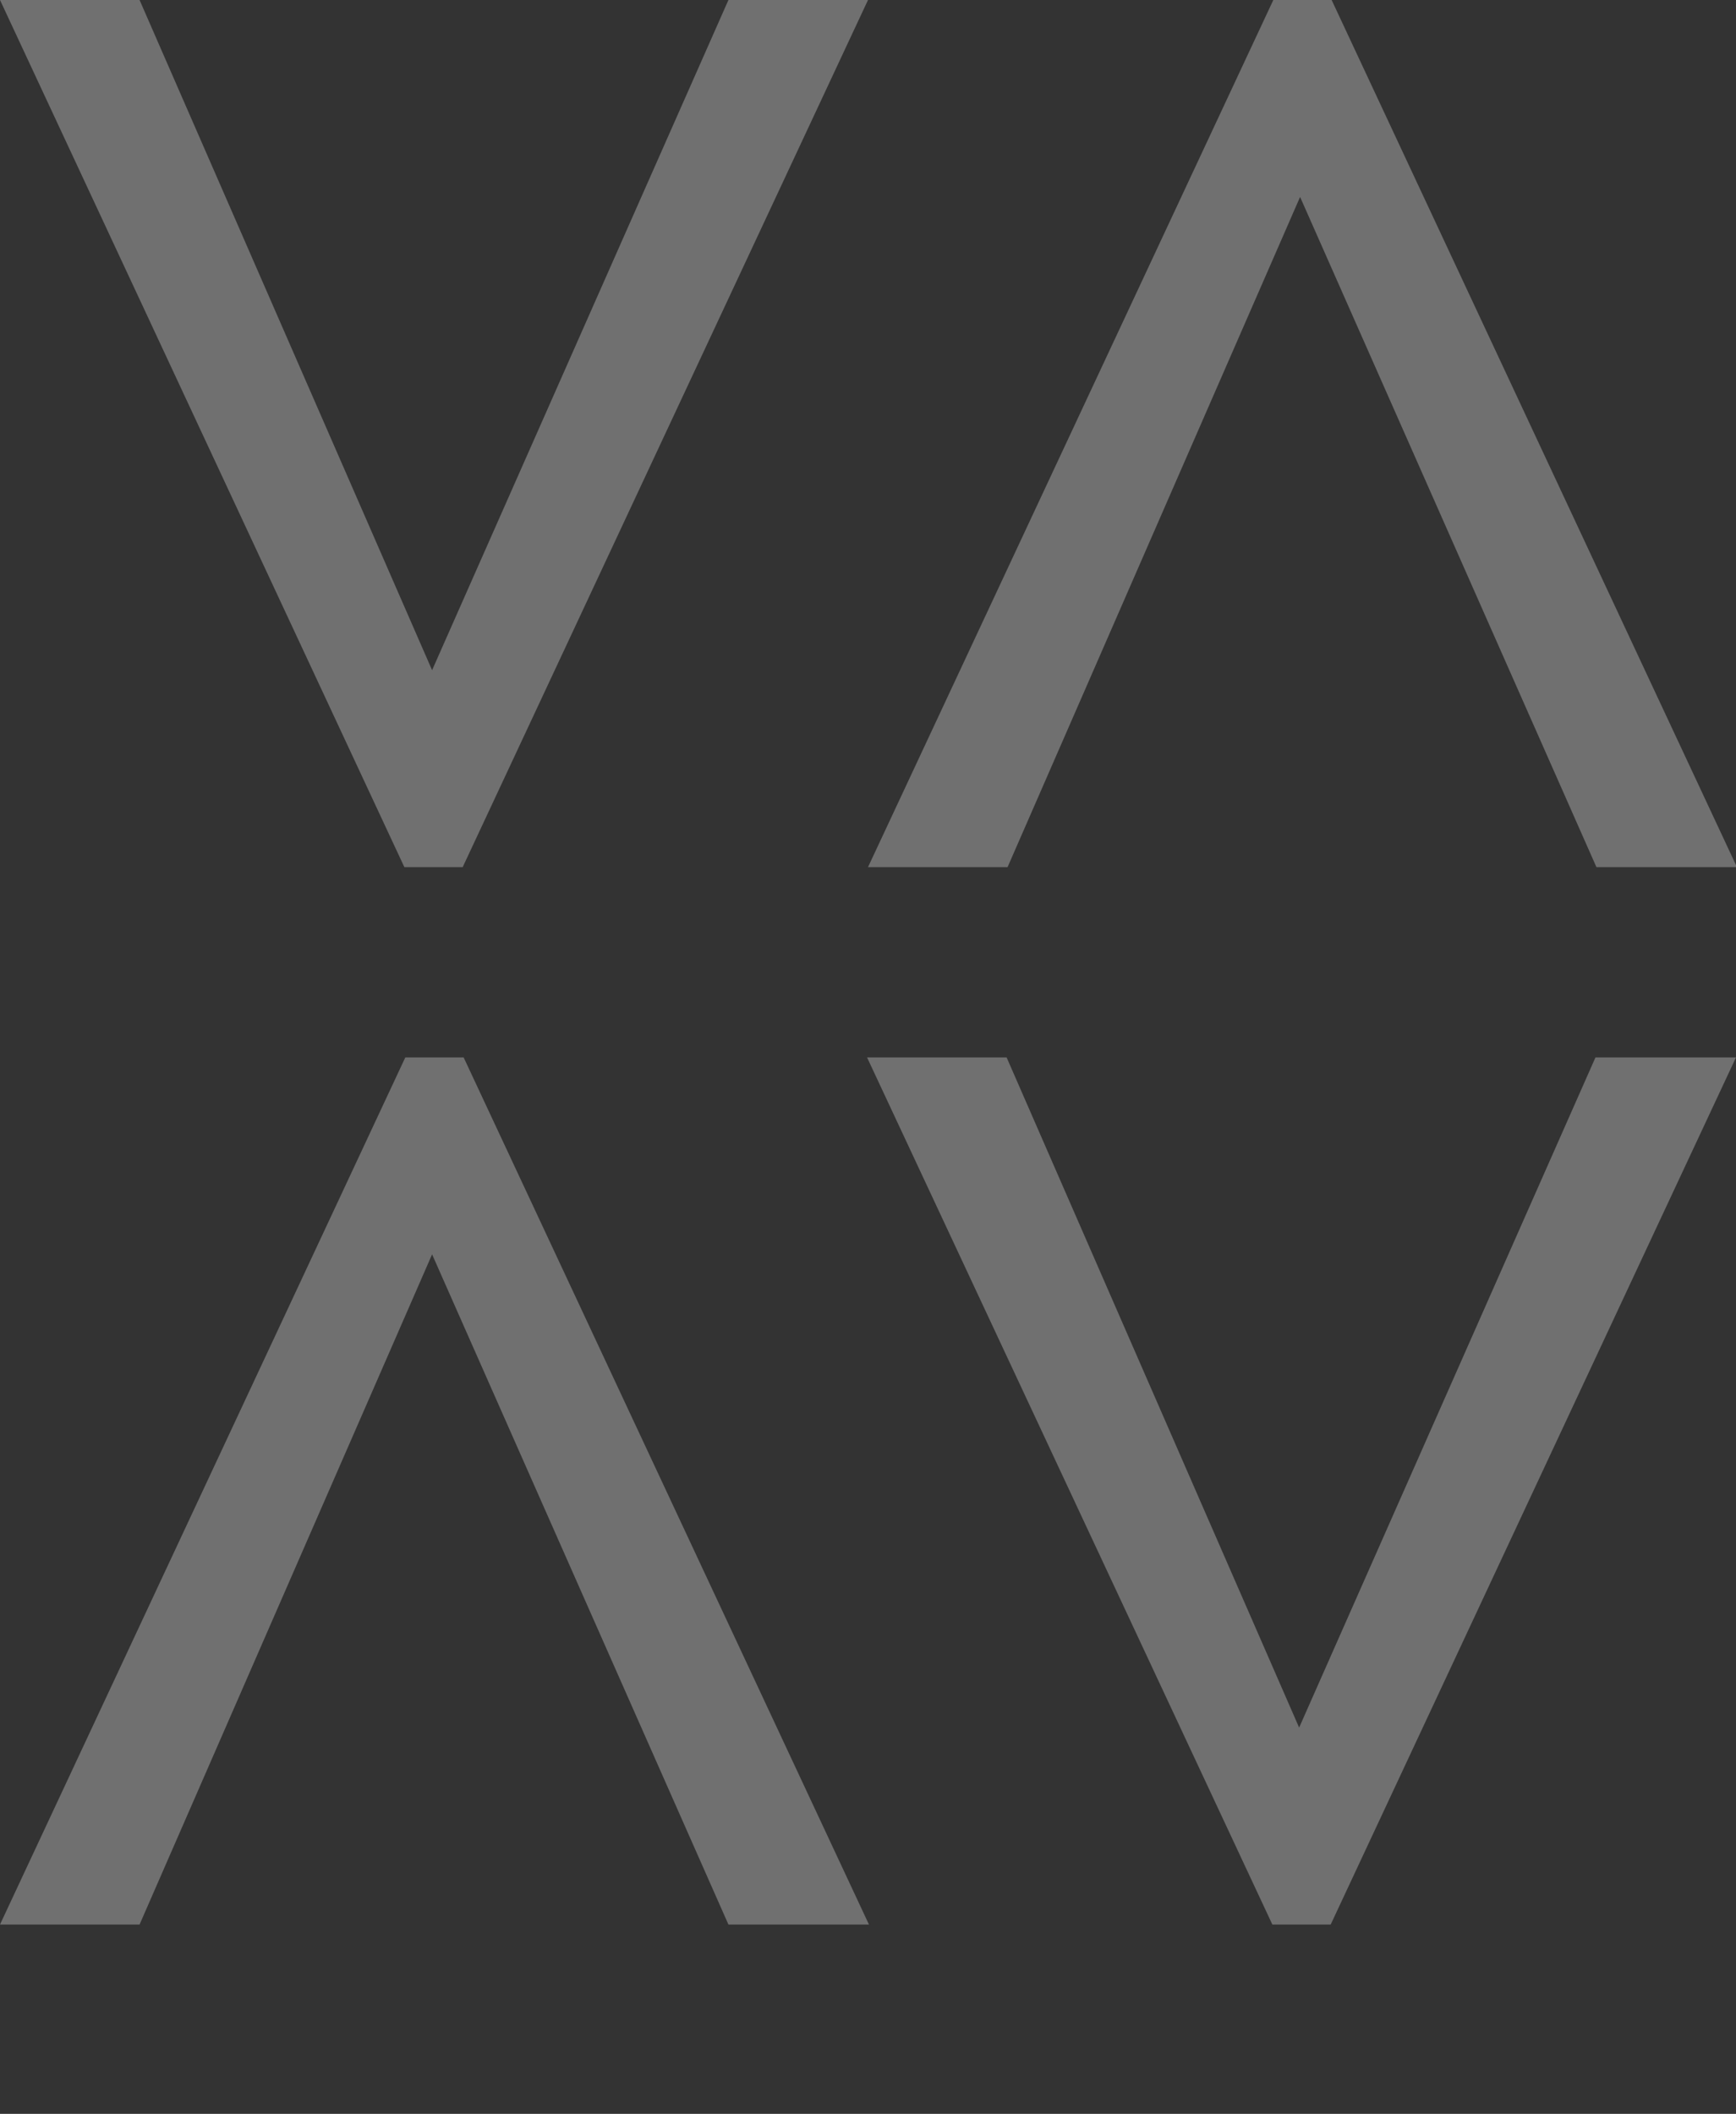 <?xml version="1.0" encoding="utf-8"?>
<!-- Generator: Adobe Illustrator 24.3.0, SVG Export Plug-In . SVG Version: 6.00 Build 0)  -->
<svg version="1.1" id="Capa_1" xmlns="http://www.w3.org/2000/svg" xmlns:xlink="http://www.w3.org/1999/xlink" x="0px" y="0px"
	 viewBox="0 0 181.6 221.1" style="enable-background:new 0 0 181.6 221.1;" xml:space="preserve">
<rect x="0" y="0" width="181.6" height="221.1" fill="#333333" stroke="none"/>
<style type="text/css">
	.st0{opacity:0.3;}
	.st1{fill:#FFFFFF;}
</style>
<g class="st0">
	<path class="st1" d="M90.8,0L48.4,90.7h-6.1L0,0h14.6l30.6,70.1L76.2,0H90.8z"/>
</g>
<g class="st0">
	<path class="st1" d="M167,90.7l-31-70.1l-30.6,70.1H90.8L133.2,0h6.1l42.4,90.7H167z"/>
</g>
<g class="st0">
	<path class="st1" d="M76.2,201.3l-31-70.1l-30.6,70.1H0l42.4-90.7h6.1l42.4,90.7H76.2z"/>
</g>
<g class="st0">
	<path class="st1" d="M181.6,110.6l-42.4,90.7h-6.1l-42.4-90.7h14.6l30.6,70.1l31-70.1H181.6z"/>
</g>
</svg>
